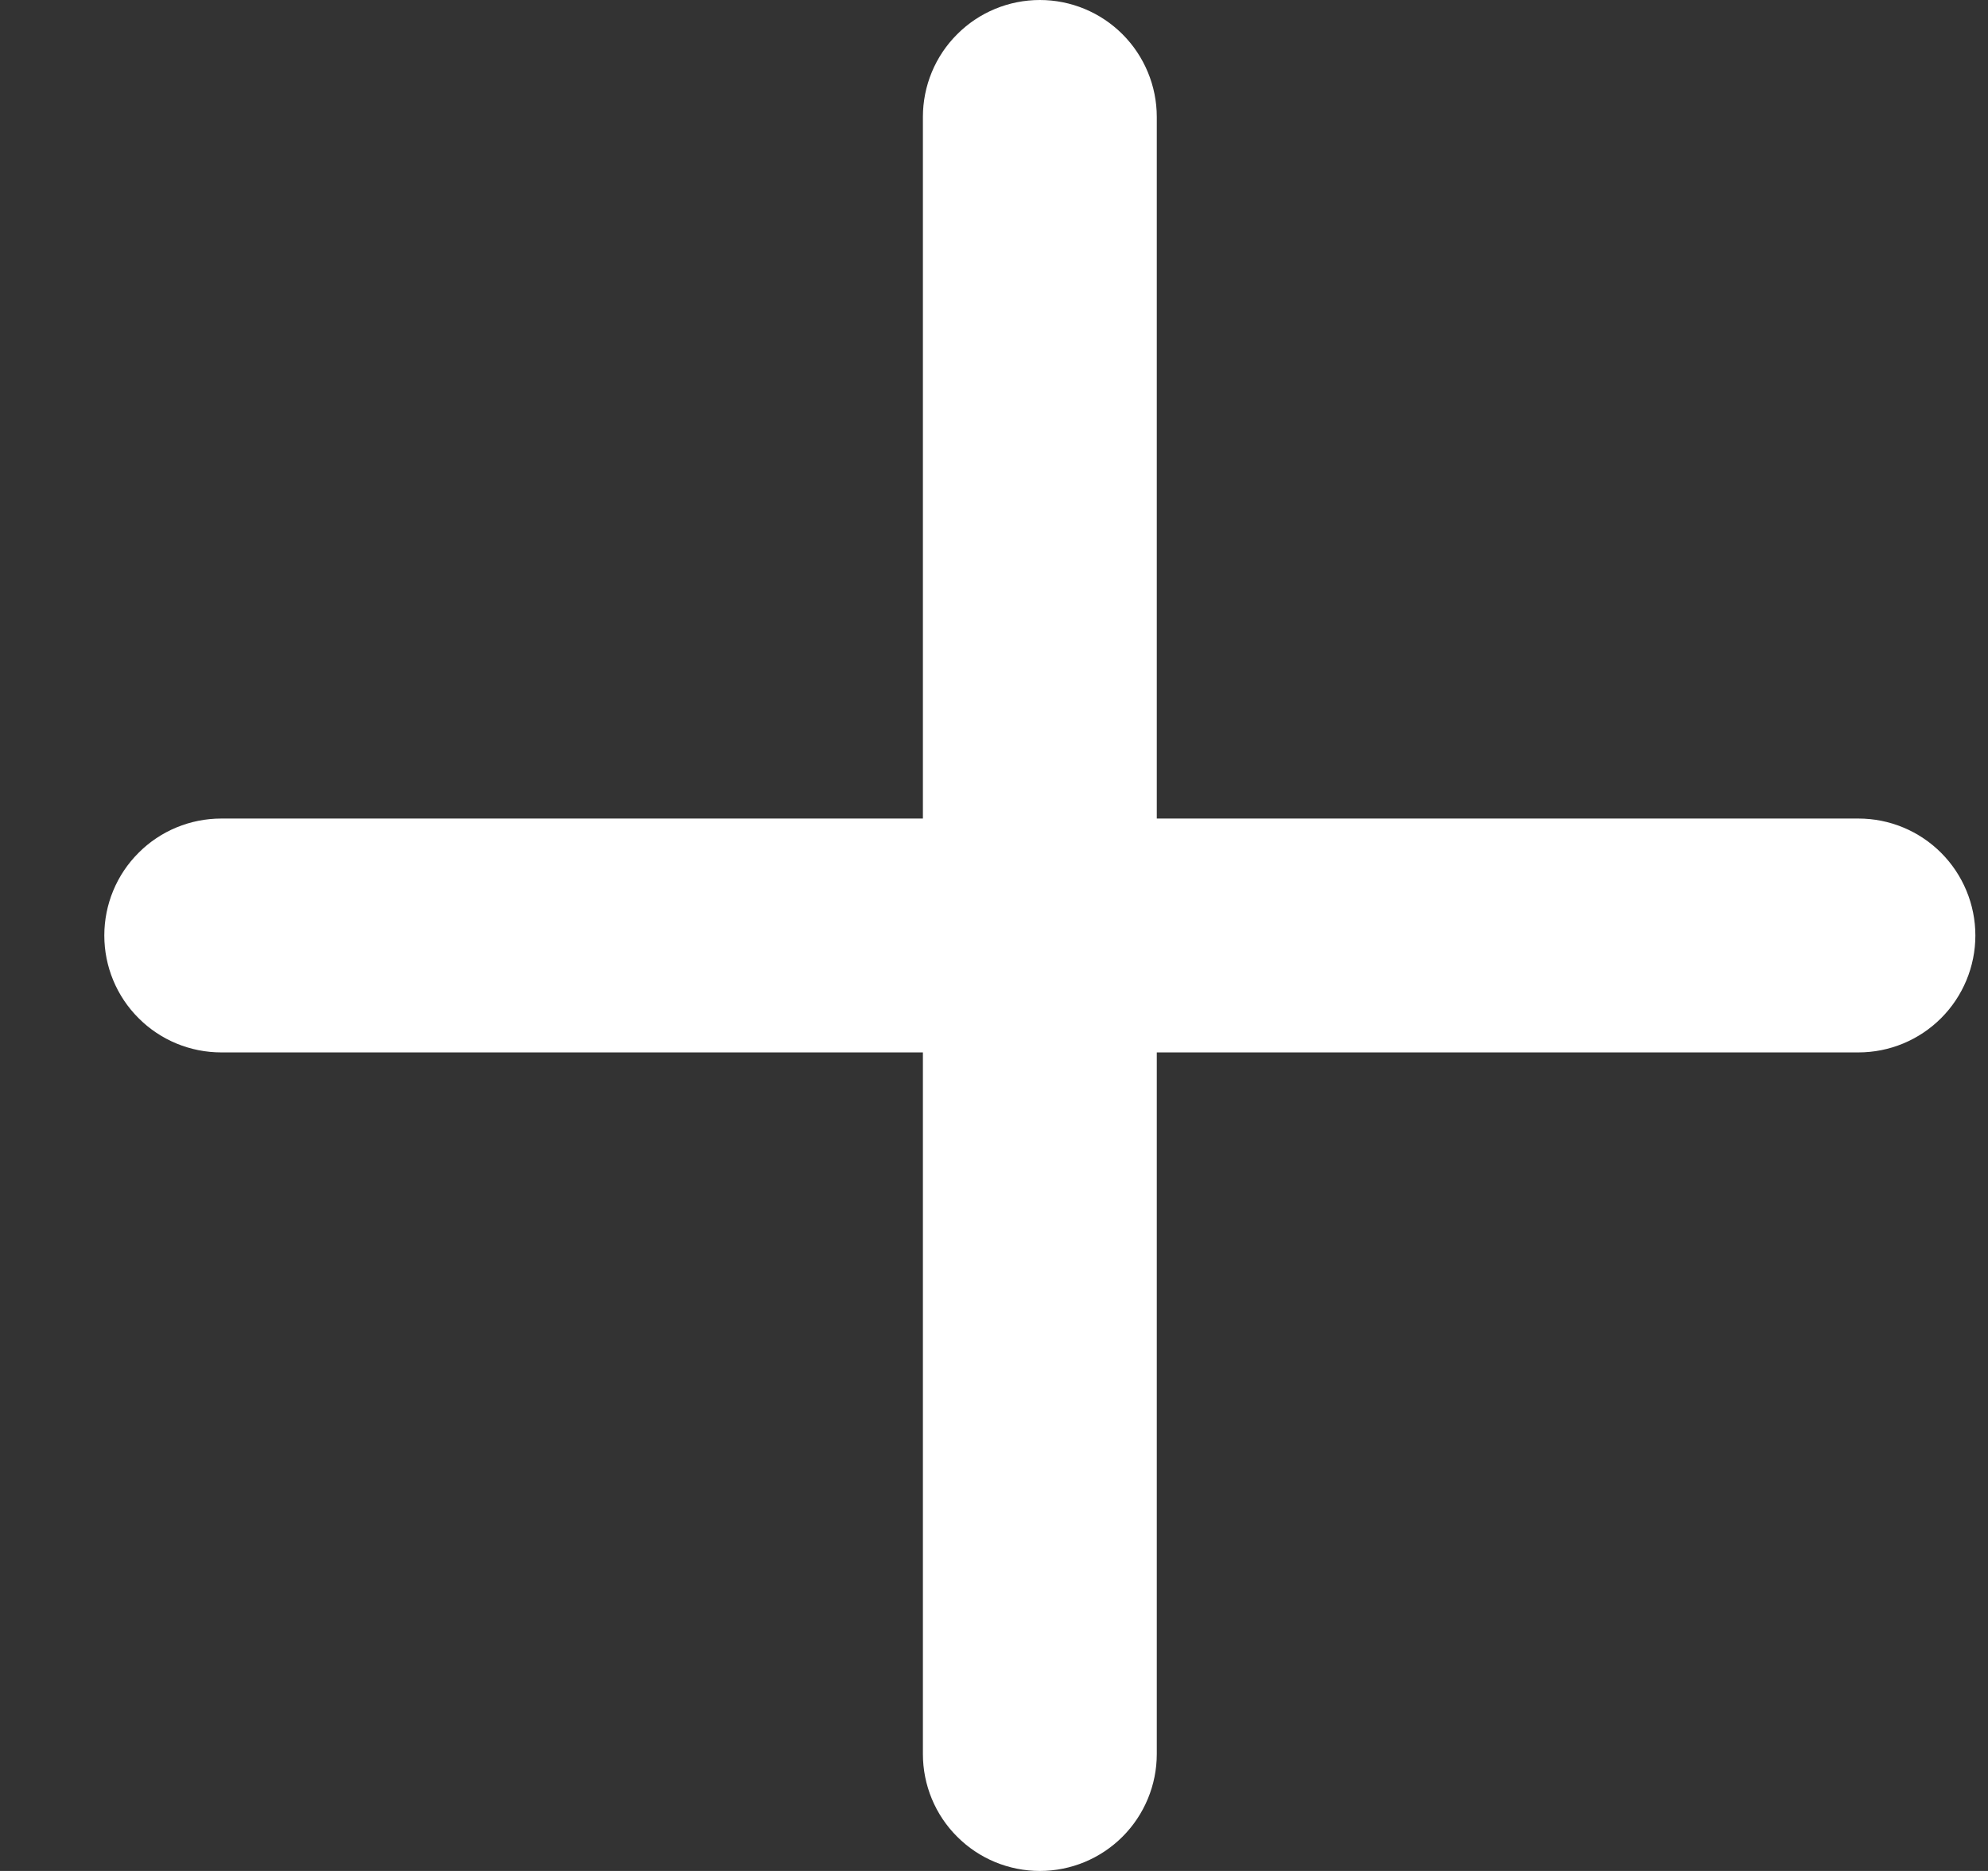 <svg width="17" height="16" viewBox="0 0 17 16" fill="none" xmlns="http://www.w3.org/2000/svg">
    <rect x="0" y="0" width="17" height="16" fill="#333333" stroke="none"/>
    <path d="M15.892 7H9.892V1C9.892 0.735 9.786 0.48 9.599 0.293C9.411 0.105 9.157 0 8.892 0C8.627 0 8.372 0.105 8.185 0.293C7.997 0.48 7.892 0.735 7.892 1V7H1.892C1.627 7 1.372 7.105 1.185 7.293C0.997 7.48 0.892 7.735 0.892 8C0.892 8.265 0.997 8.52 1.185 8.707C1.372 8.895 1.627 9 1.892 9H7.892V15C7.892 15.265 7.997 15.52 8.185 15.707C8.372 15.895 8.627 16 8.892 16C9.157 16 9.411 15.895 9.599 15.707C9.786 15.52 9.892 15.265 9.892 15V9H15.892C16.157 9 16.411 8.895 16.599 8.707C16.786 8.52 16.892 8.265 16.892 8C16.892 7.735 16.786 7.48 16.599 7.293C16.411 7.105 16.157 7 15.892 7Z" fill="white"/>
</svg>
